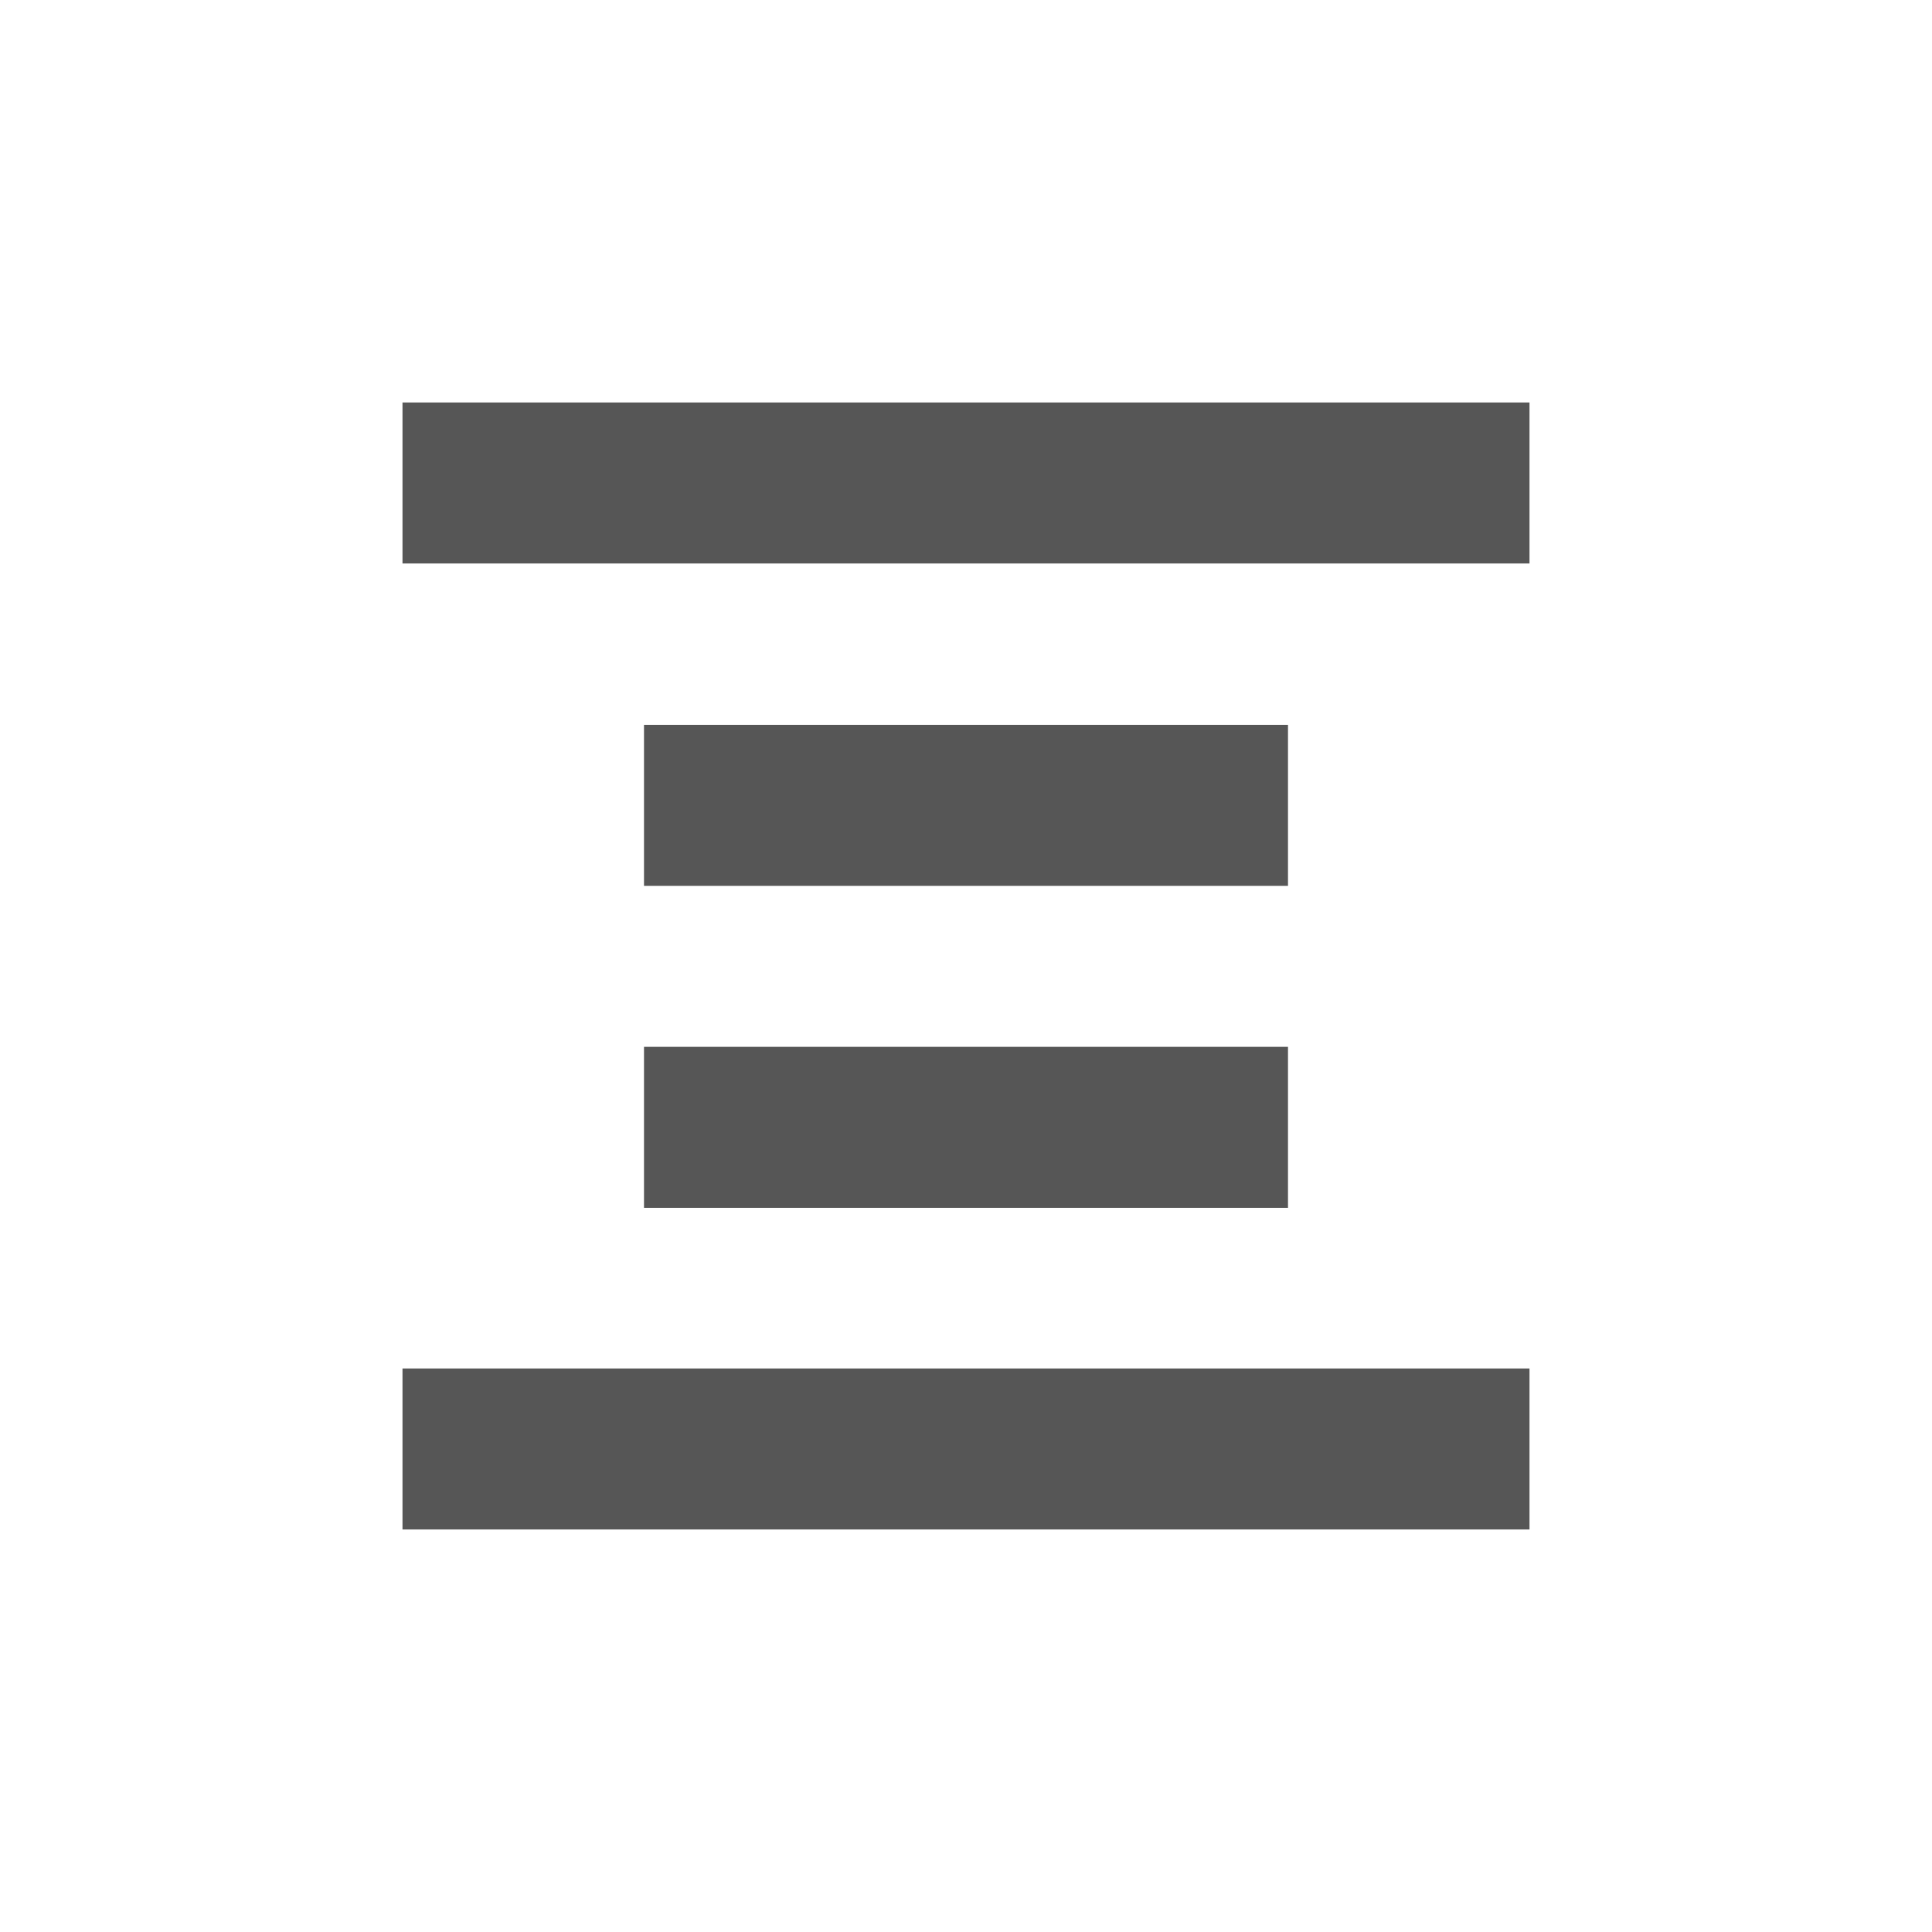 <svg xmlns="http://www.w3.org/2000/svg" width="24" height="24"><defs><style id="current-color-scheme" type="text/css"></style></defs><path d="M5 5v2h14V5H5zm3 4.004v2h8v-2H8zm0 4v2h8v-2H8zM5 17v2h14v-2H5z" fill="currentColor" color="#565656"/></svg>